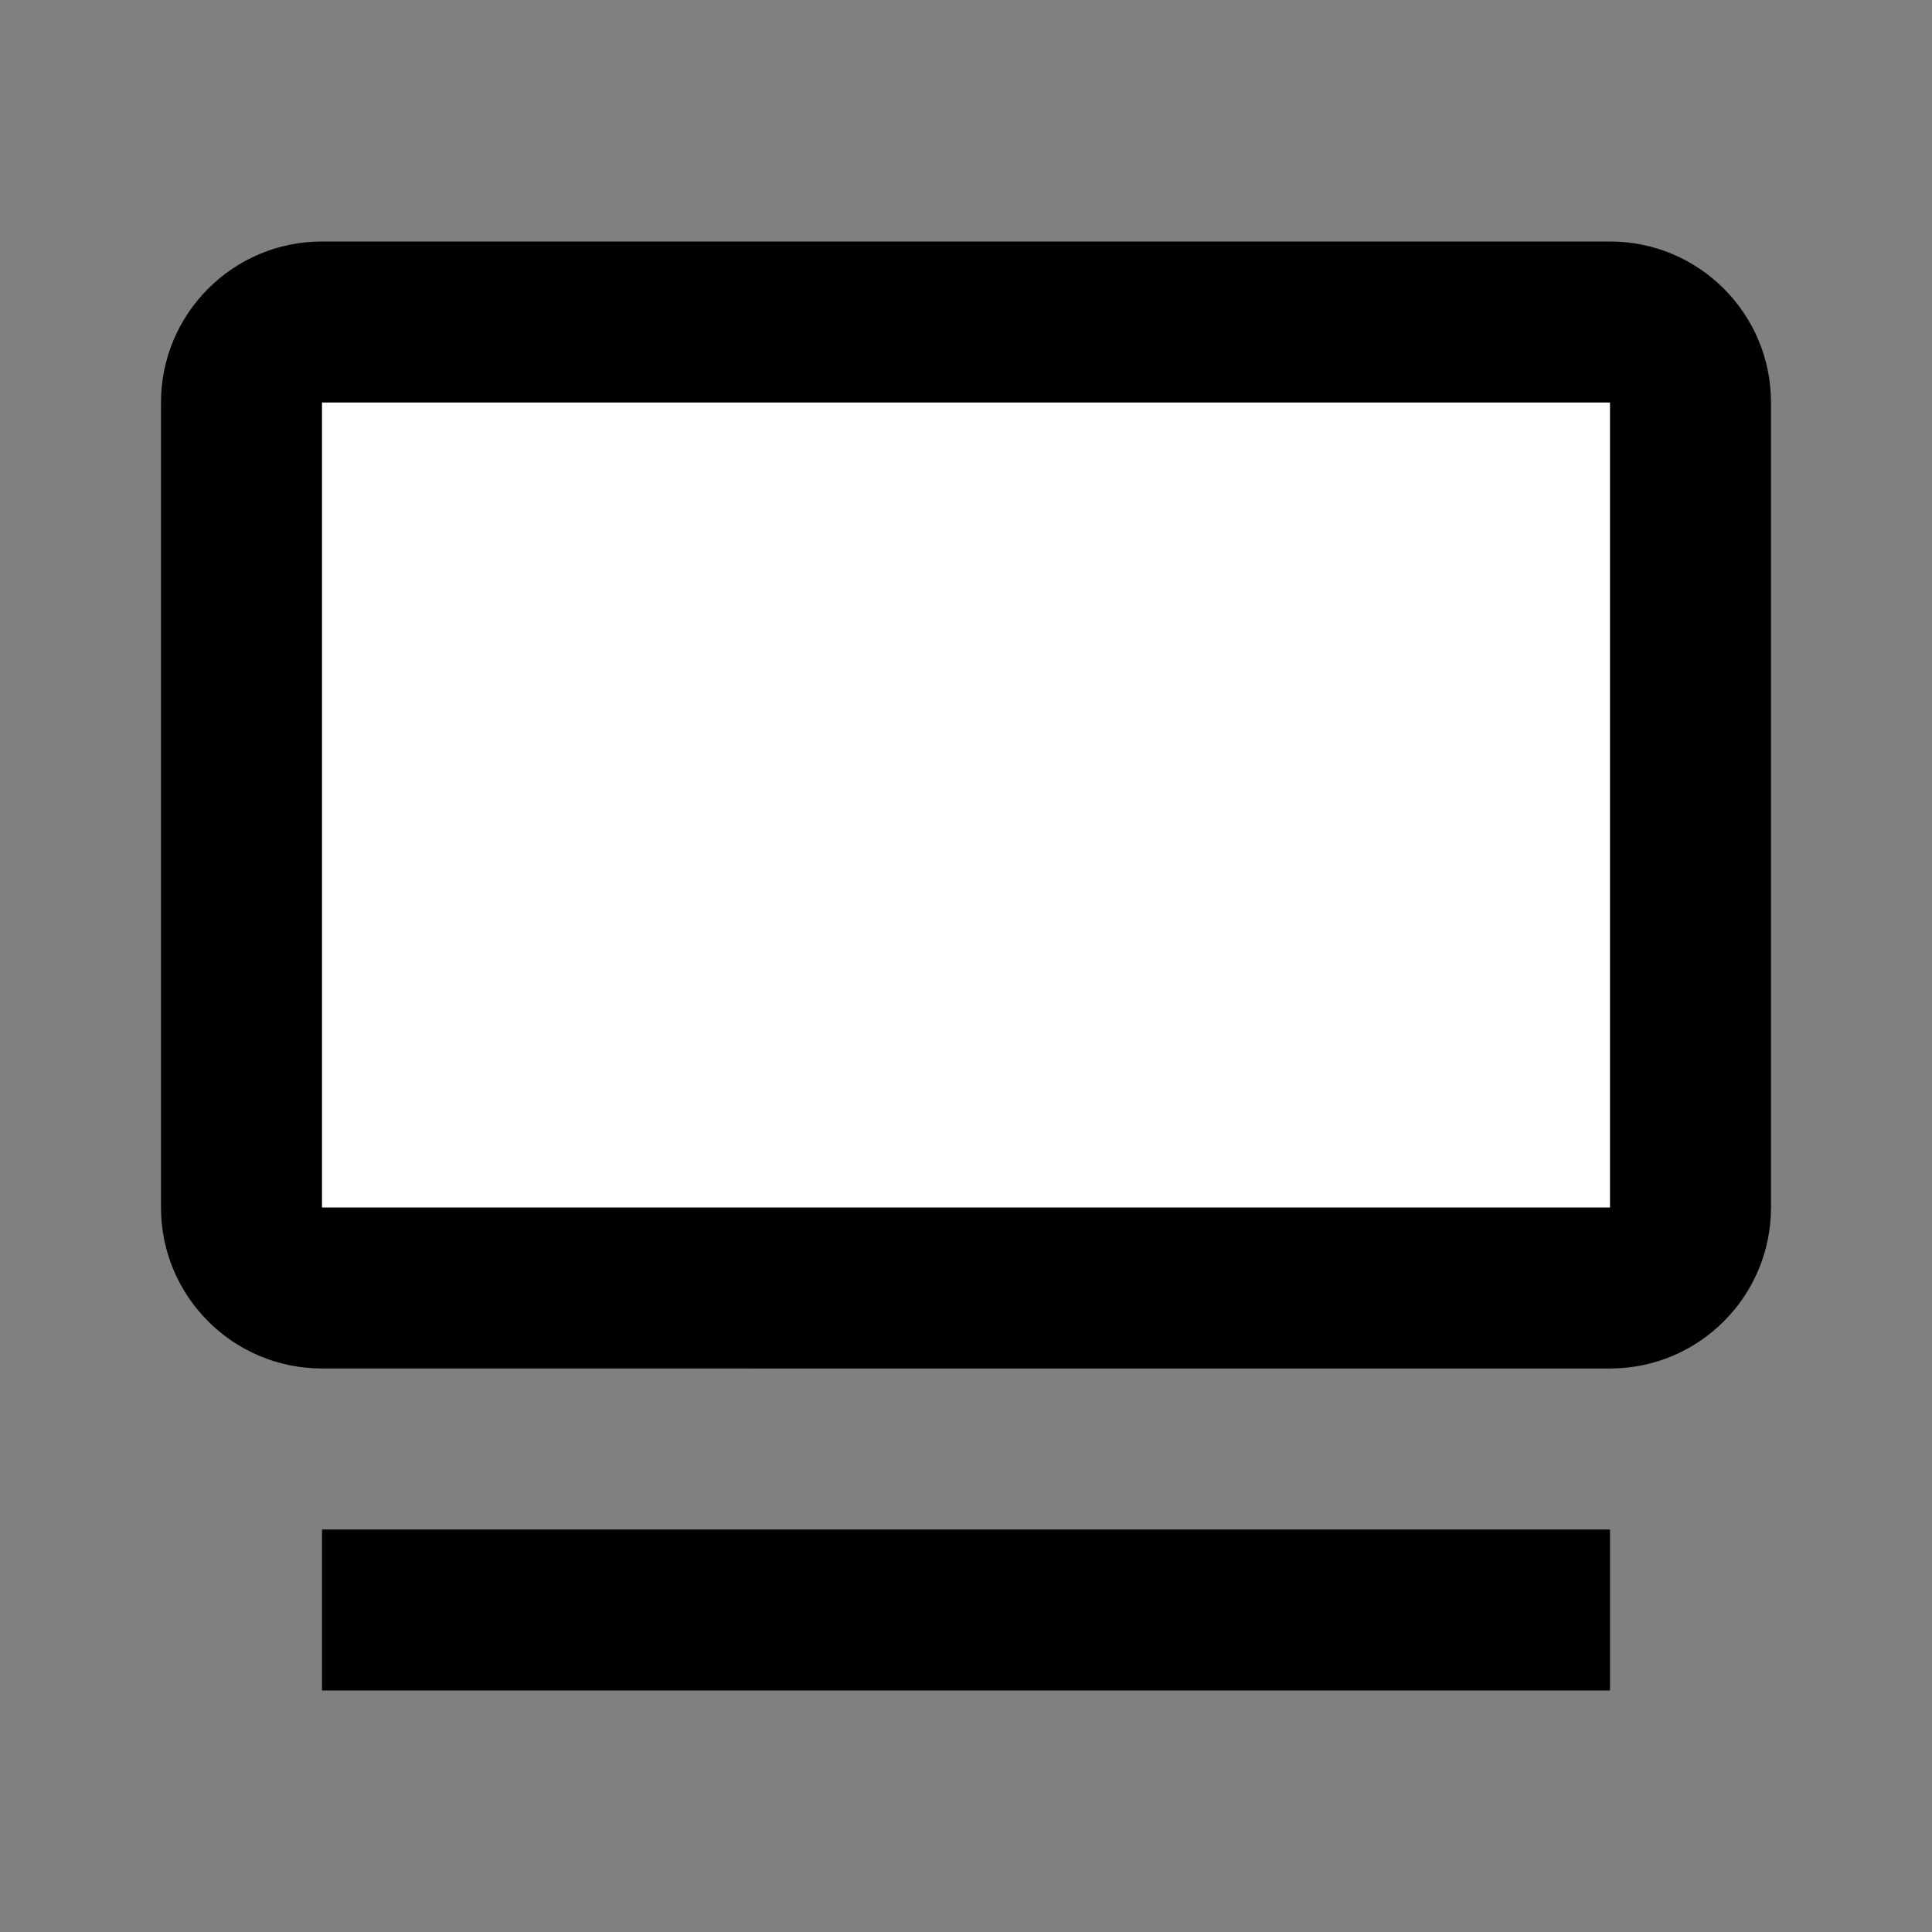 <?xml version="1.0" encoding="utf-8"?>
<!-- Generator: Adobe Illustrator 16.0.0, SVG Export Plug-In . SVG Version: 6.00 Build 0)  -->
<!DOCTYPE svg PUBLIC "-//W3C//DTD SVG 1.1//EN" "http://www.w3.org/Graphics/SVG/1.1/DTD/svg11.dtd">
<svg version="1.1" id="Layer_1" xmlns="http://www.w3.org/2000/svg" xmlns:xlink="http://www.w3.org/1999/xlink" x="0px" y="0px"
	 width="465.895px" height="465.896px" viewBox="0 0 465.895 465.896" enable-background="new 0 0 465.895 465.896"
	 xml:space="preserve">
<rect x="0" y="0" width="465.895" height="465.896" fill="#808080" stroke="none"/>
<g>
	<g>
		<path d="M427.07,291.185c0,21.44-17.383,38.824-38.824,38.824H77.648c-21.441,0-38.824-17.384-38.824-38.824V97.062
			c0-21.441,17.383-38.825,38.824-38.825h310.598c21.441,0,38.824,17.384,38.824,38.825V291.185z"/>
		<rect x="77.648" y="368.834" width="310.598" height="38.824"/>
		<rect x="77.648" y="97.062" fill="#FFFFFF" width="310.598" height="194.123"/>
	</g>
	<rect fill="none" width="465.895" height="465.896"/>
</g>
</svg>

